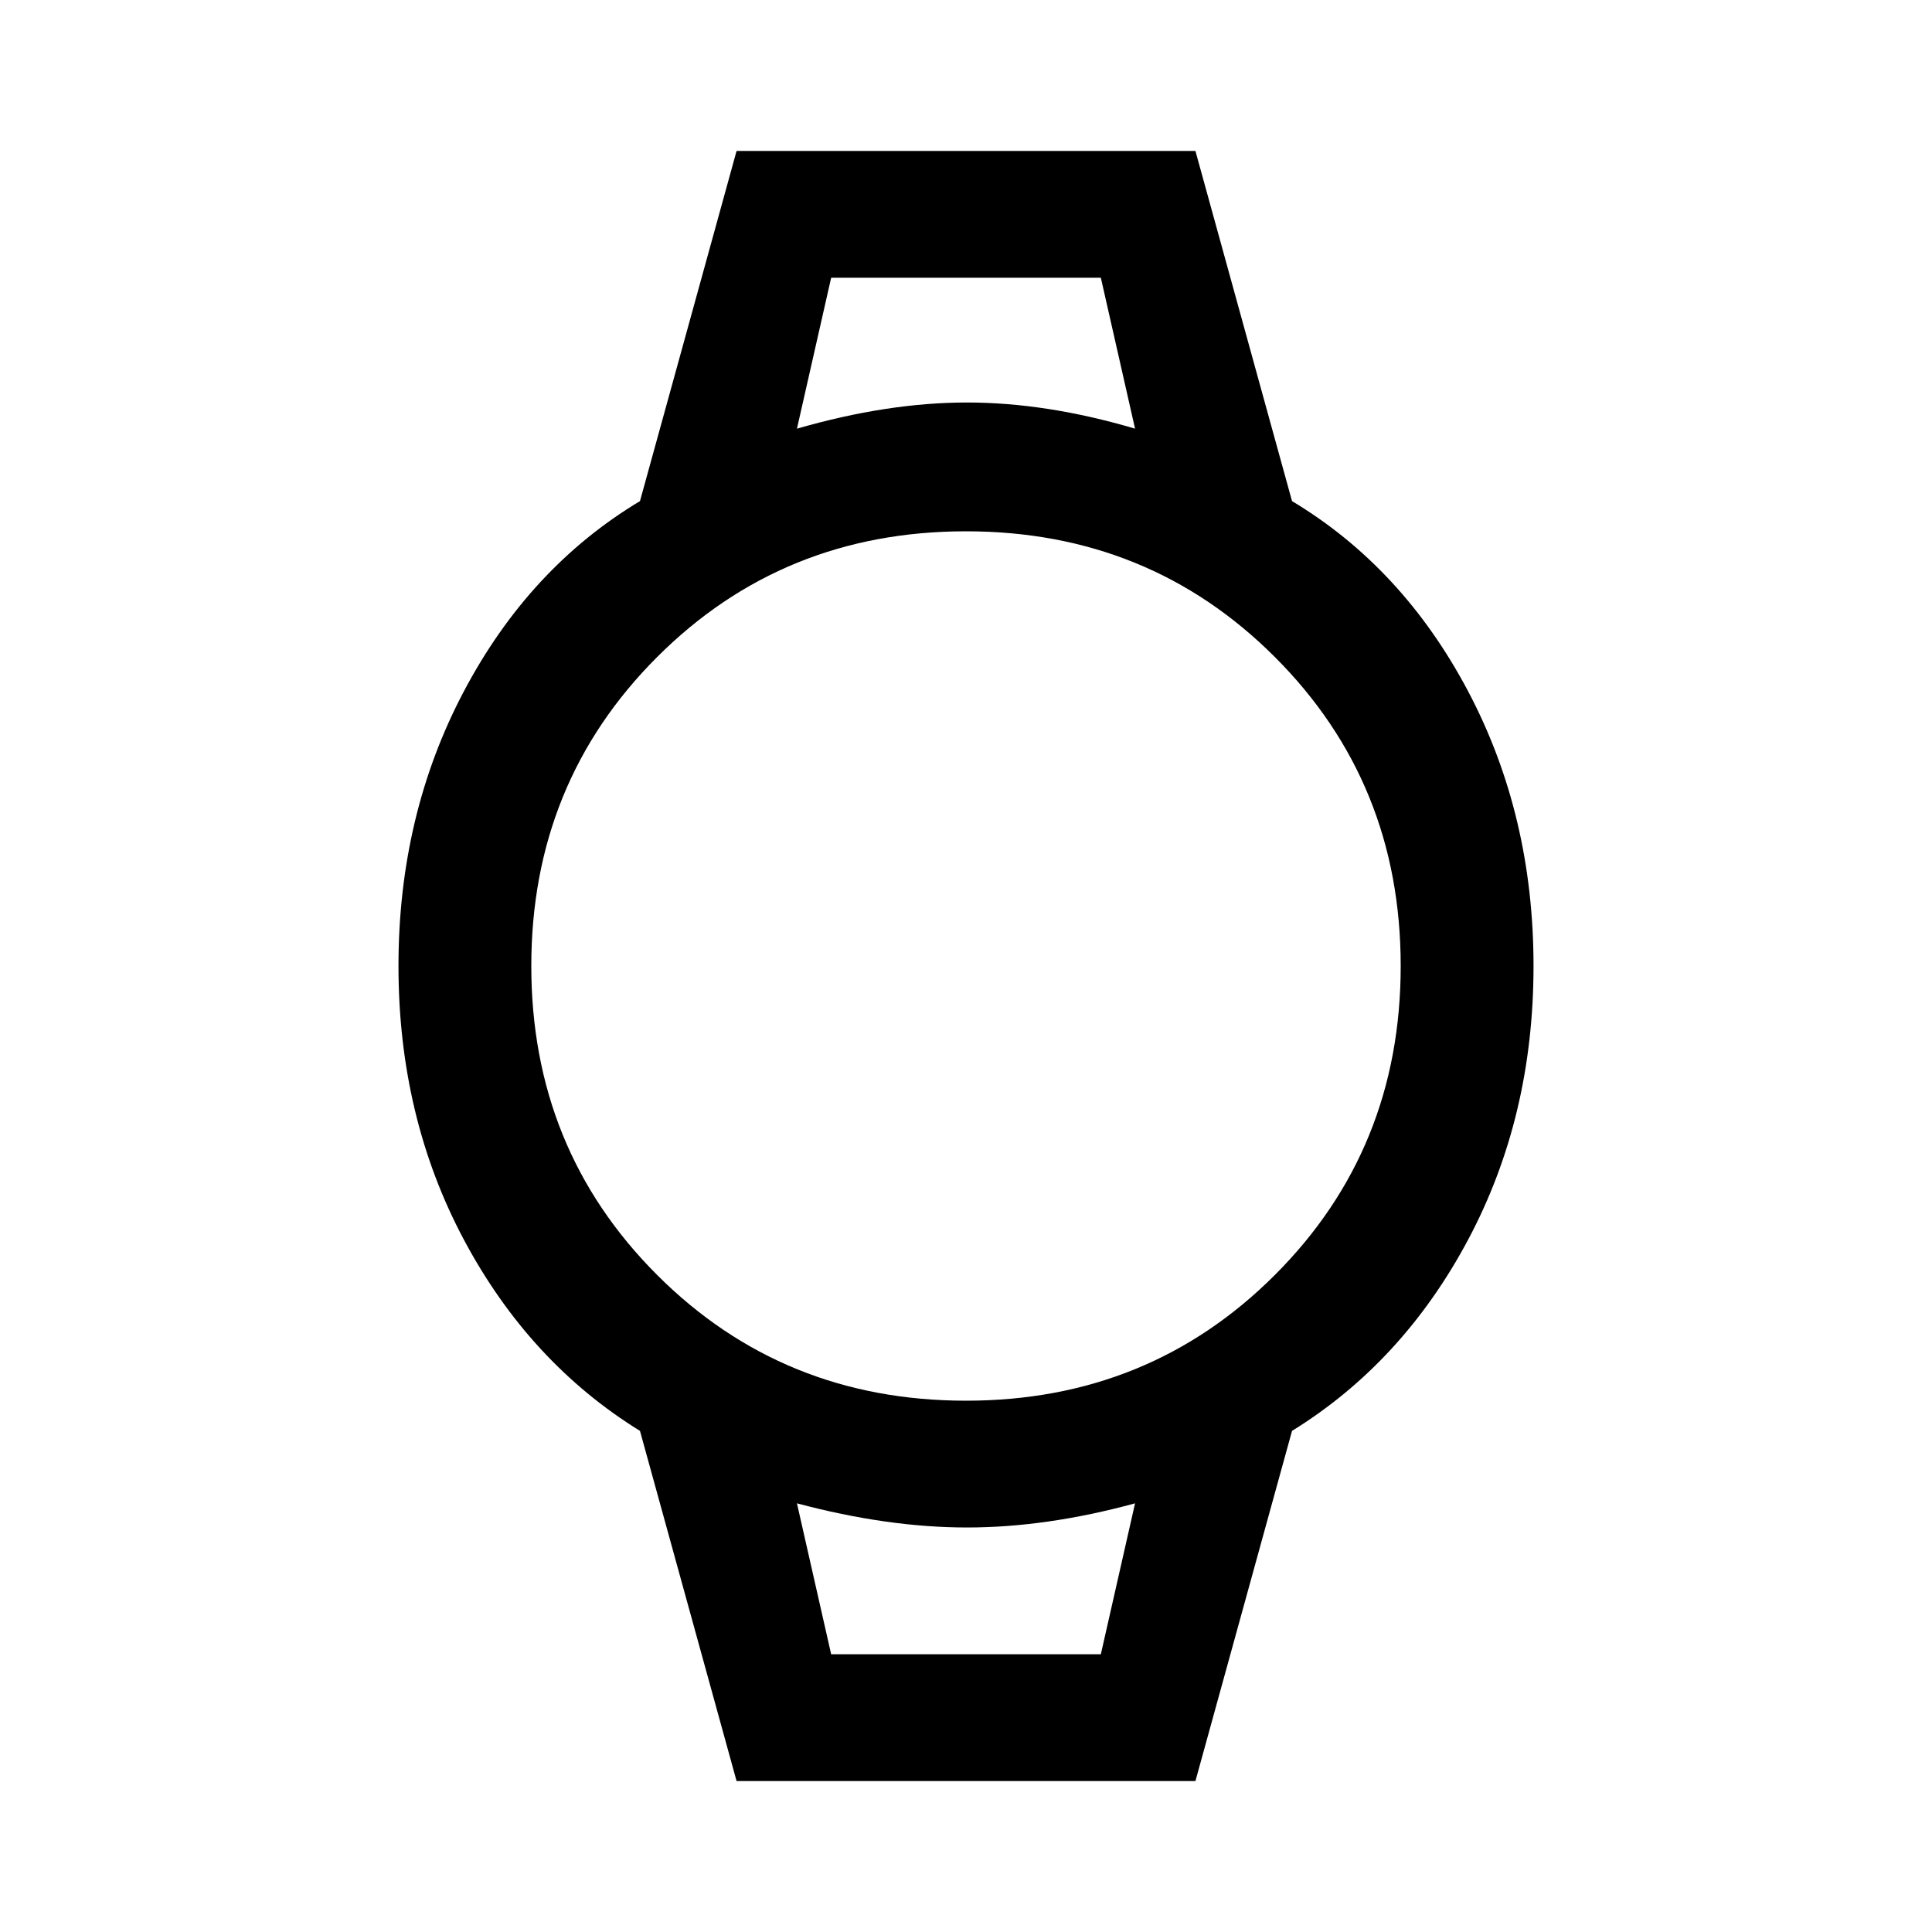 <svg xmlns="http://www.w3.org/2000/svg" height="48" width="48"><path d="m18.3 44.25-2.4-8.7q-2.75-1.7-4.375-4.75T9.9 24q0-3.75 1.625-6.825T15.9 12.45l2.4-8.7h11.4l2.4 8.7q2.75 1.65 4.375 4.725Q38.1 20.25 38.1 24t-1.625 6.8q-1.625 3.05-4.375 4.75l-2.4 8.7ZM24 34.8q4.55 0 7.675-3.125T34.8 24q0-4.55-3.125-7.675T24 13.2q-4.55 0-7.675 3.125T13.2 24q0 4.55 3.125 7.675T24 34.8Zm-4.2-24.15q2.25-.65 4.225-.65 1.975 0 4.175.65l-.85-3.75h-6.7Zm.85 30.45h6.7l.85-3.75q-2.2.6-4.175.6-1.975 0-4.225-.6ZM19.8 6.9h8.4H19.8Zm.85 34.2h-.85 8.4-.85Z"/></svg>
